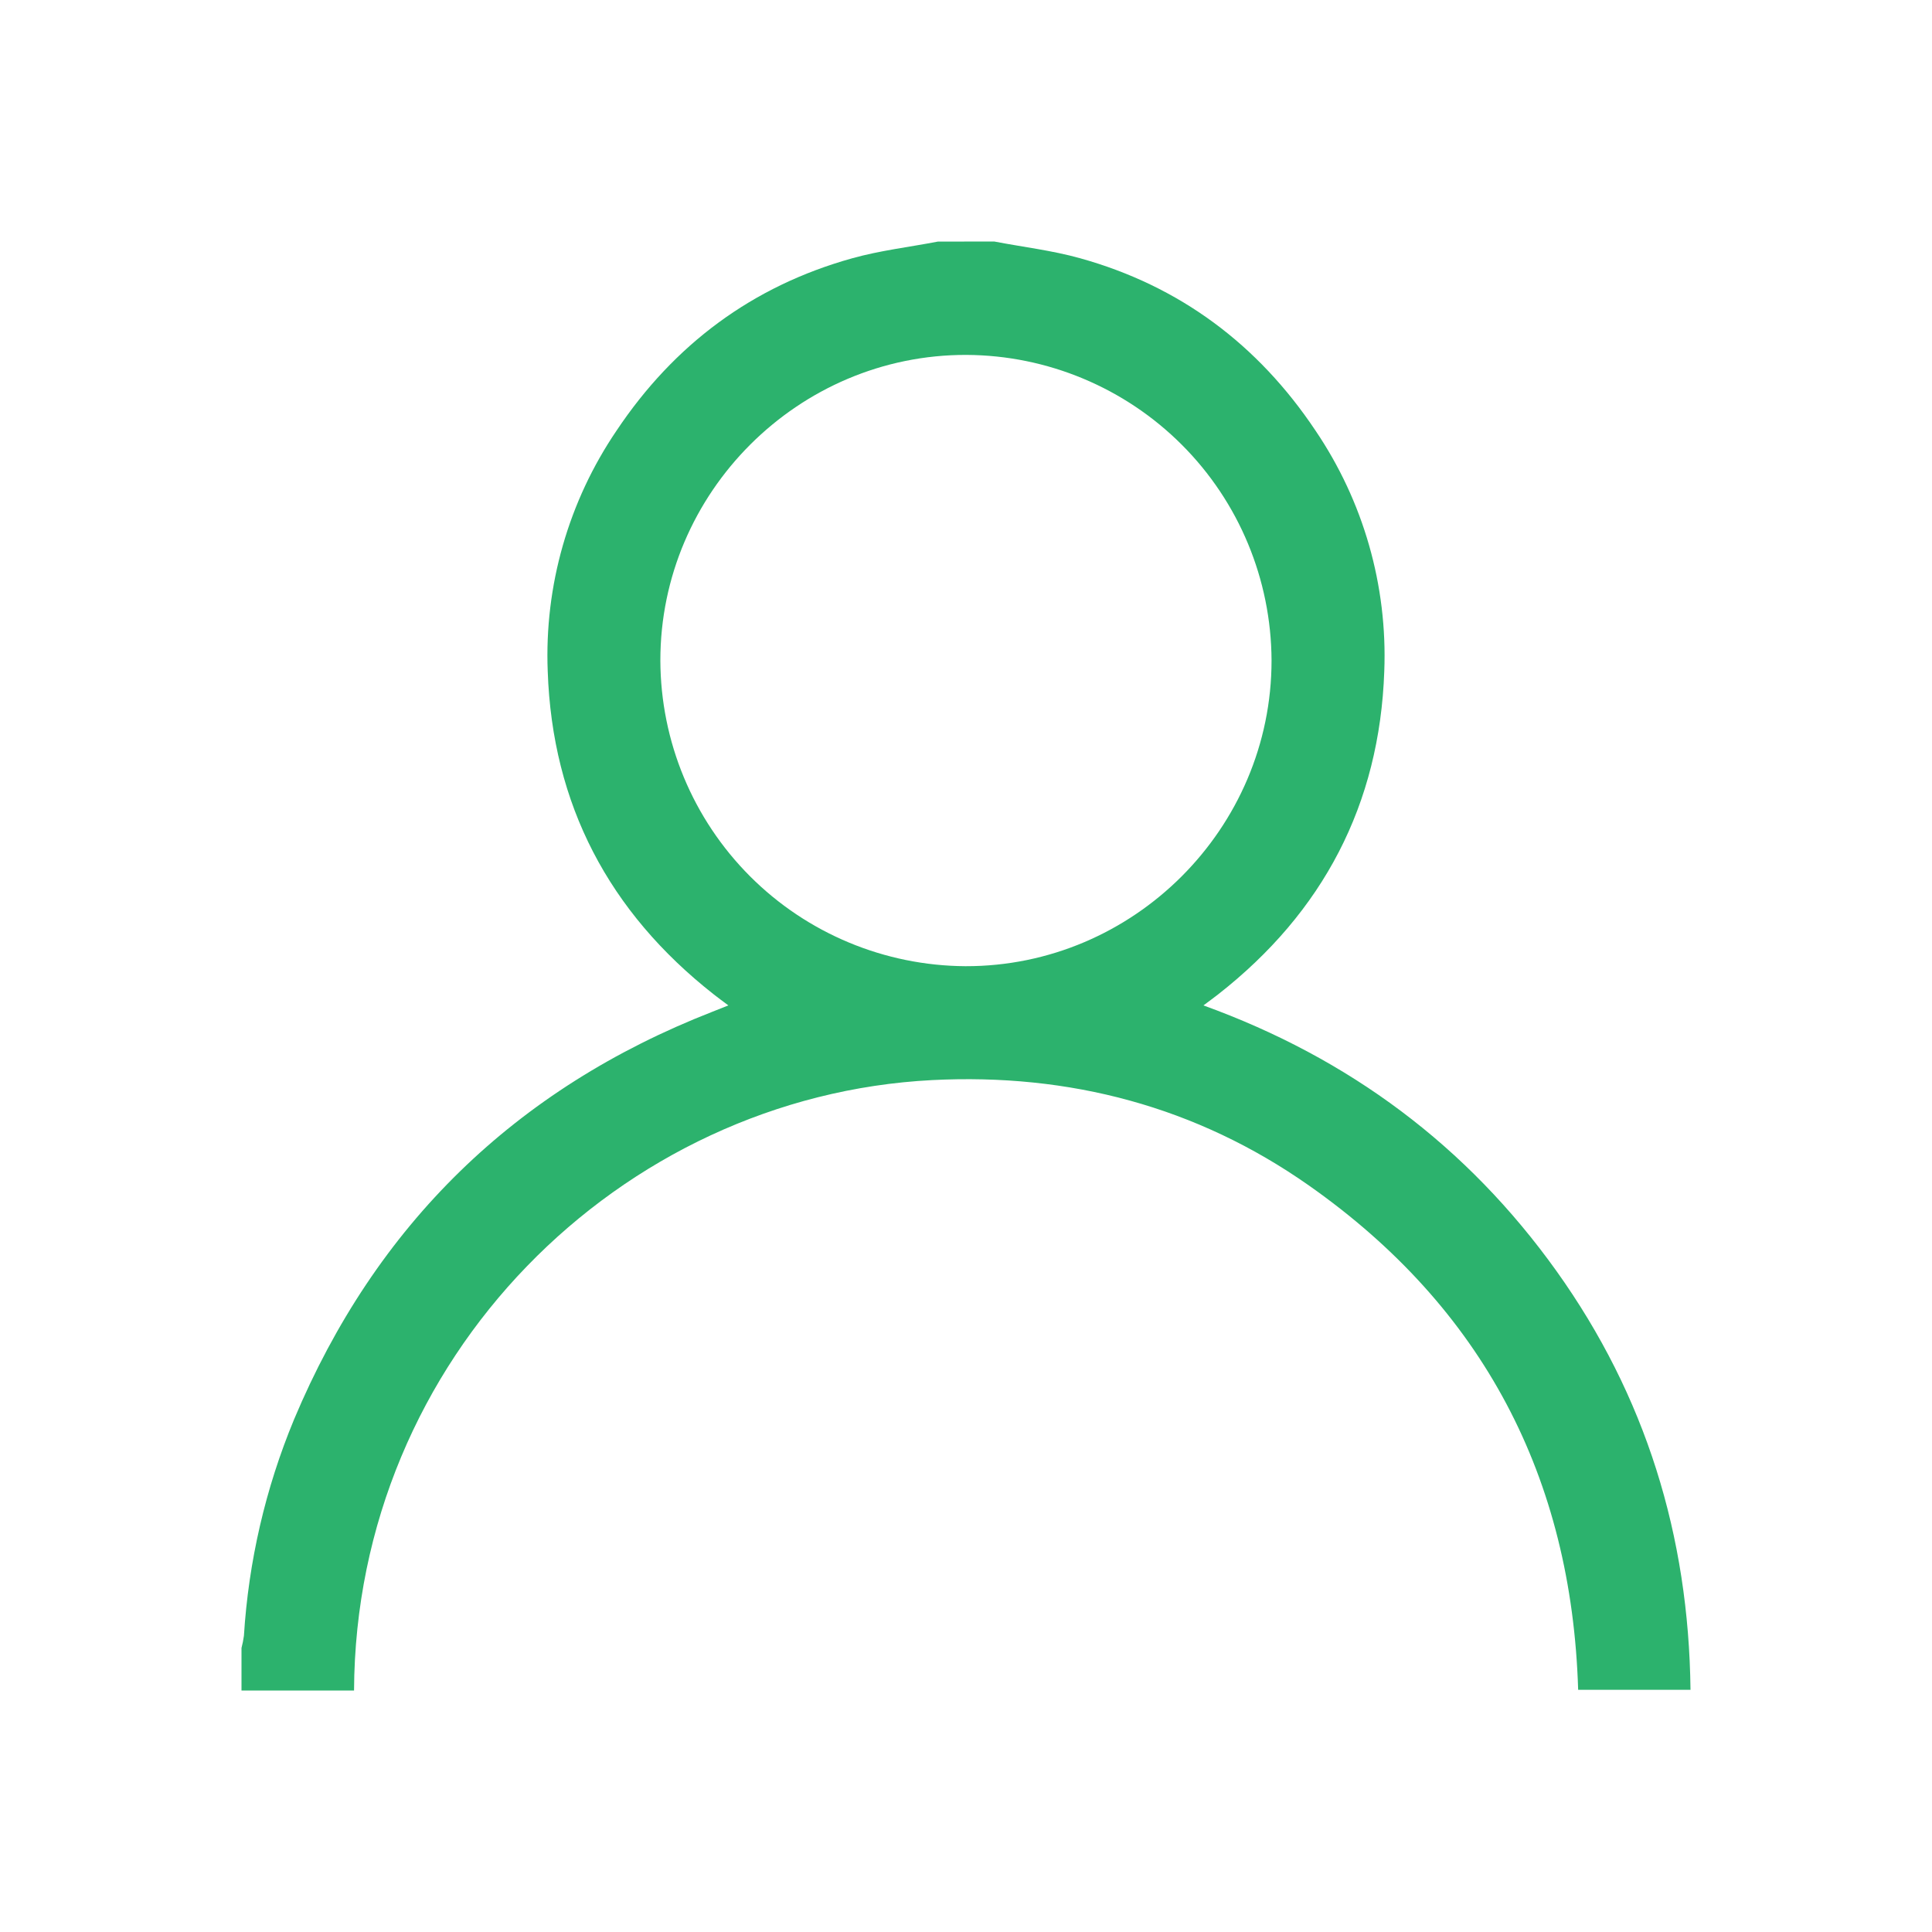 <svg width="20" height="20" viewBox="0 0 20 20" fill="none" xmlns="http://www.w3.org/2000/svg">
<g id="Group 8191">
<path id="Vector" d="M10.292 2.5C10.588 2.557 10.89 2.592 11.18 2.673C12.213 2.96 13.023 3.567 13.617 4.456C14.114 5.189 14.364 6.062 14.33 6.948C14.282 8.328 13.696 9.443 12.611 10.293C12.569 10.326 12.526 10.357 12.458 10.408C13.969 10.955 15.188 11.865 16.112 13.157C17.036 14.45 17.482 15.898 17.5 17.493H16.337C16.27 15.295 15.353 13.539 13.551 12.273C12.387 11.455 11.07 11.109 9.651 11.181C6.425 11.346 3.681 14.05 3.665 17.5H2.5V17.06C2.511 17.018 2.519 16.976 2.525 16.934C2.573 16.164 2.748 15.407 3.044 14.694C3.89 12.679 5.332 11.272 7.371 10.475L7.54 10.408C7.474 10.358 7.43 10.327 7.389 10.294C6.304 9.442 5.717 8.329 5.67 6.948C5.635 6.063 5.885 5.19 6.383 4.457C6.977 3.568 7.787 2.962 8.821 2.674C9.11 2.593 9.412 2.558 9.708 2.501L10.292 2.5ZM13.163 6.835C13.159 5.998 12.826 5.196 12.234 4.604C11.643 4.013 10.842 3.678 10.005 3.674C8.265 3.669 6.834 5.098 6.836 6.839C6.839 7.676 7.172 8.478 7.764 9.071C8.355 9.663 9.157 9.997 9.994 10.002C11.734 10.006 13.164 8.577 13.163 6.836V6.835Z" fill="#2CB26D"/>
</g>
</svg>
